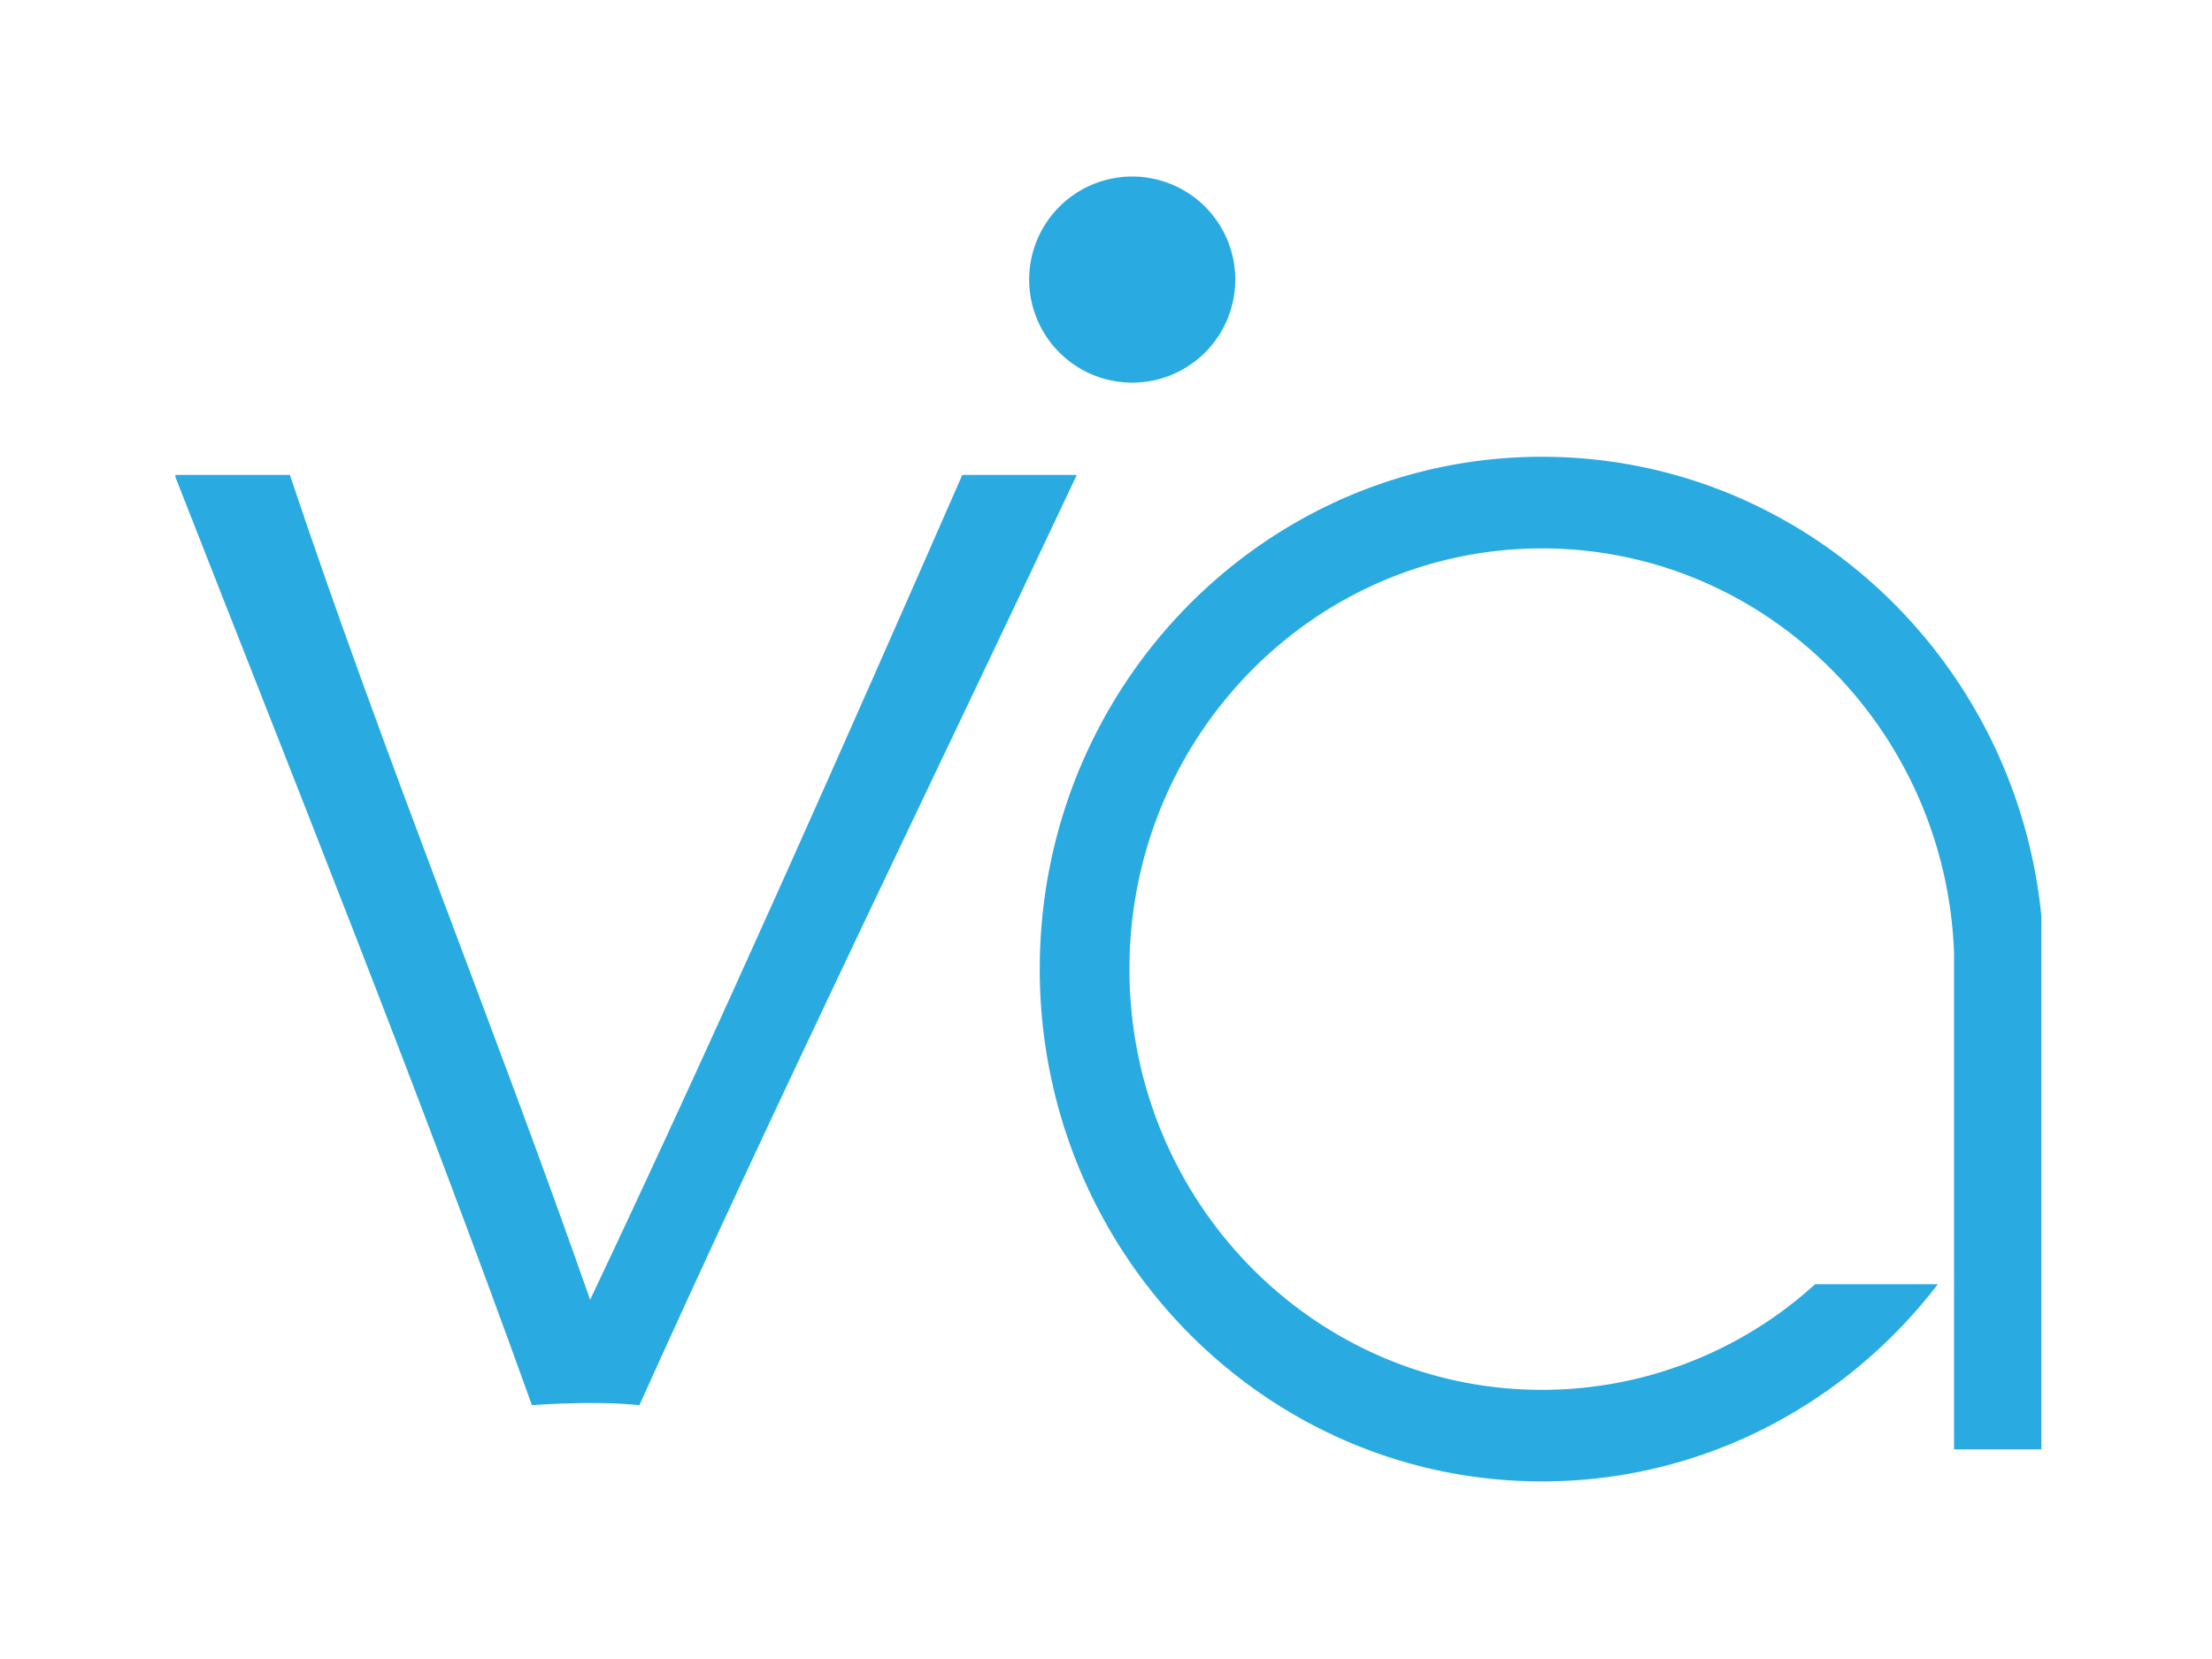 <svg id="Layer_1" data-name="Layer 1" xmlns="http://www.w3.org/2000/svg" viewBox="0 0 1024 768"><defs><style>.cls-1{fill:#29abe2;fill-rule:evenodd;}</style></defs><title>brand</title><path class="cls-1" d="M81.2,220.84v-1h53c43.5,130.15,94,253.32,139,381.86,59.33-125.36,116-253.44,172.28-381.86h53C430.9,363.35,361.58,505,296,650.46c-16.09-1.56-33.51-1-49.77,0C193.82,504.65,137,363.27,81.2,220.84Z"/><path class="cls-1" d="M571.85,129.47a47.71,47.71,0,1,1-47.71-47.75A47.7,47.7,0,0,1,571.85,129.47Z"/><path class="cls-1" d="M713.86,211.45c-128.41,0-232.53,106.15-232.53,237.14s104.12,237.2,232.53,237.2c74.39,0,140.69-35.78,183.23-91.3H840.28A187.76,187.76,0,0,1,713.86,643.4c-105.45,0-191-87.2-191-194.81s85.58-194.72,191-194.72c102.86,0,186.67,83,190.72,186.89V670.94H945V423.85C933,304.5,834,211.45,713.86,211.45Z"/></svg>